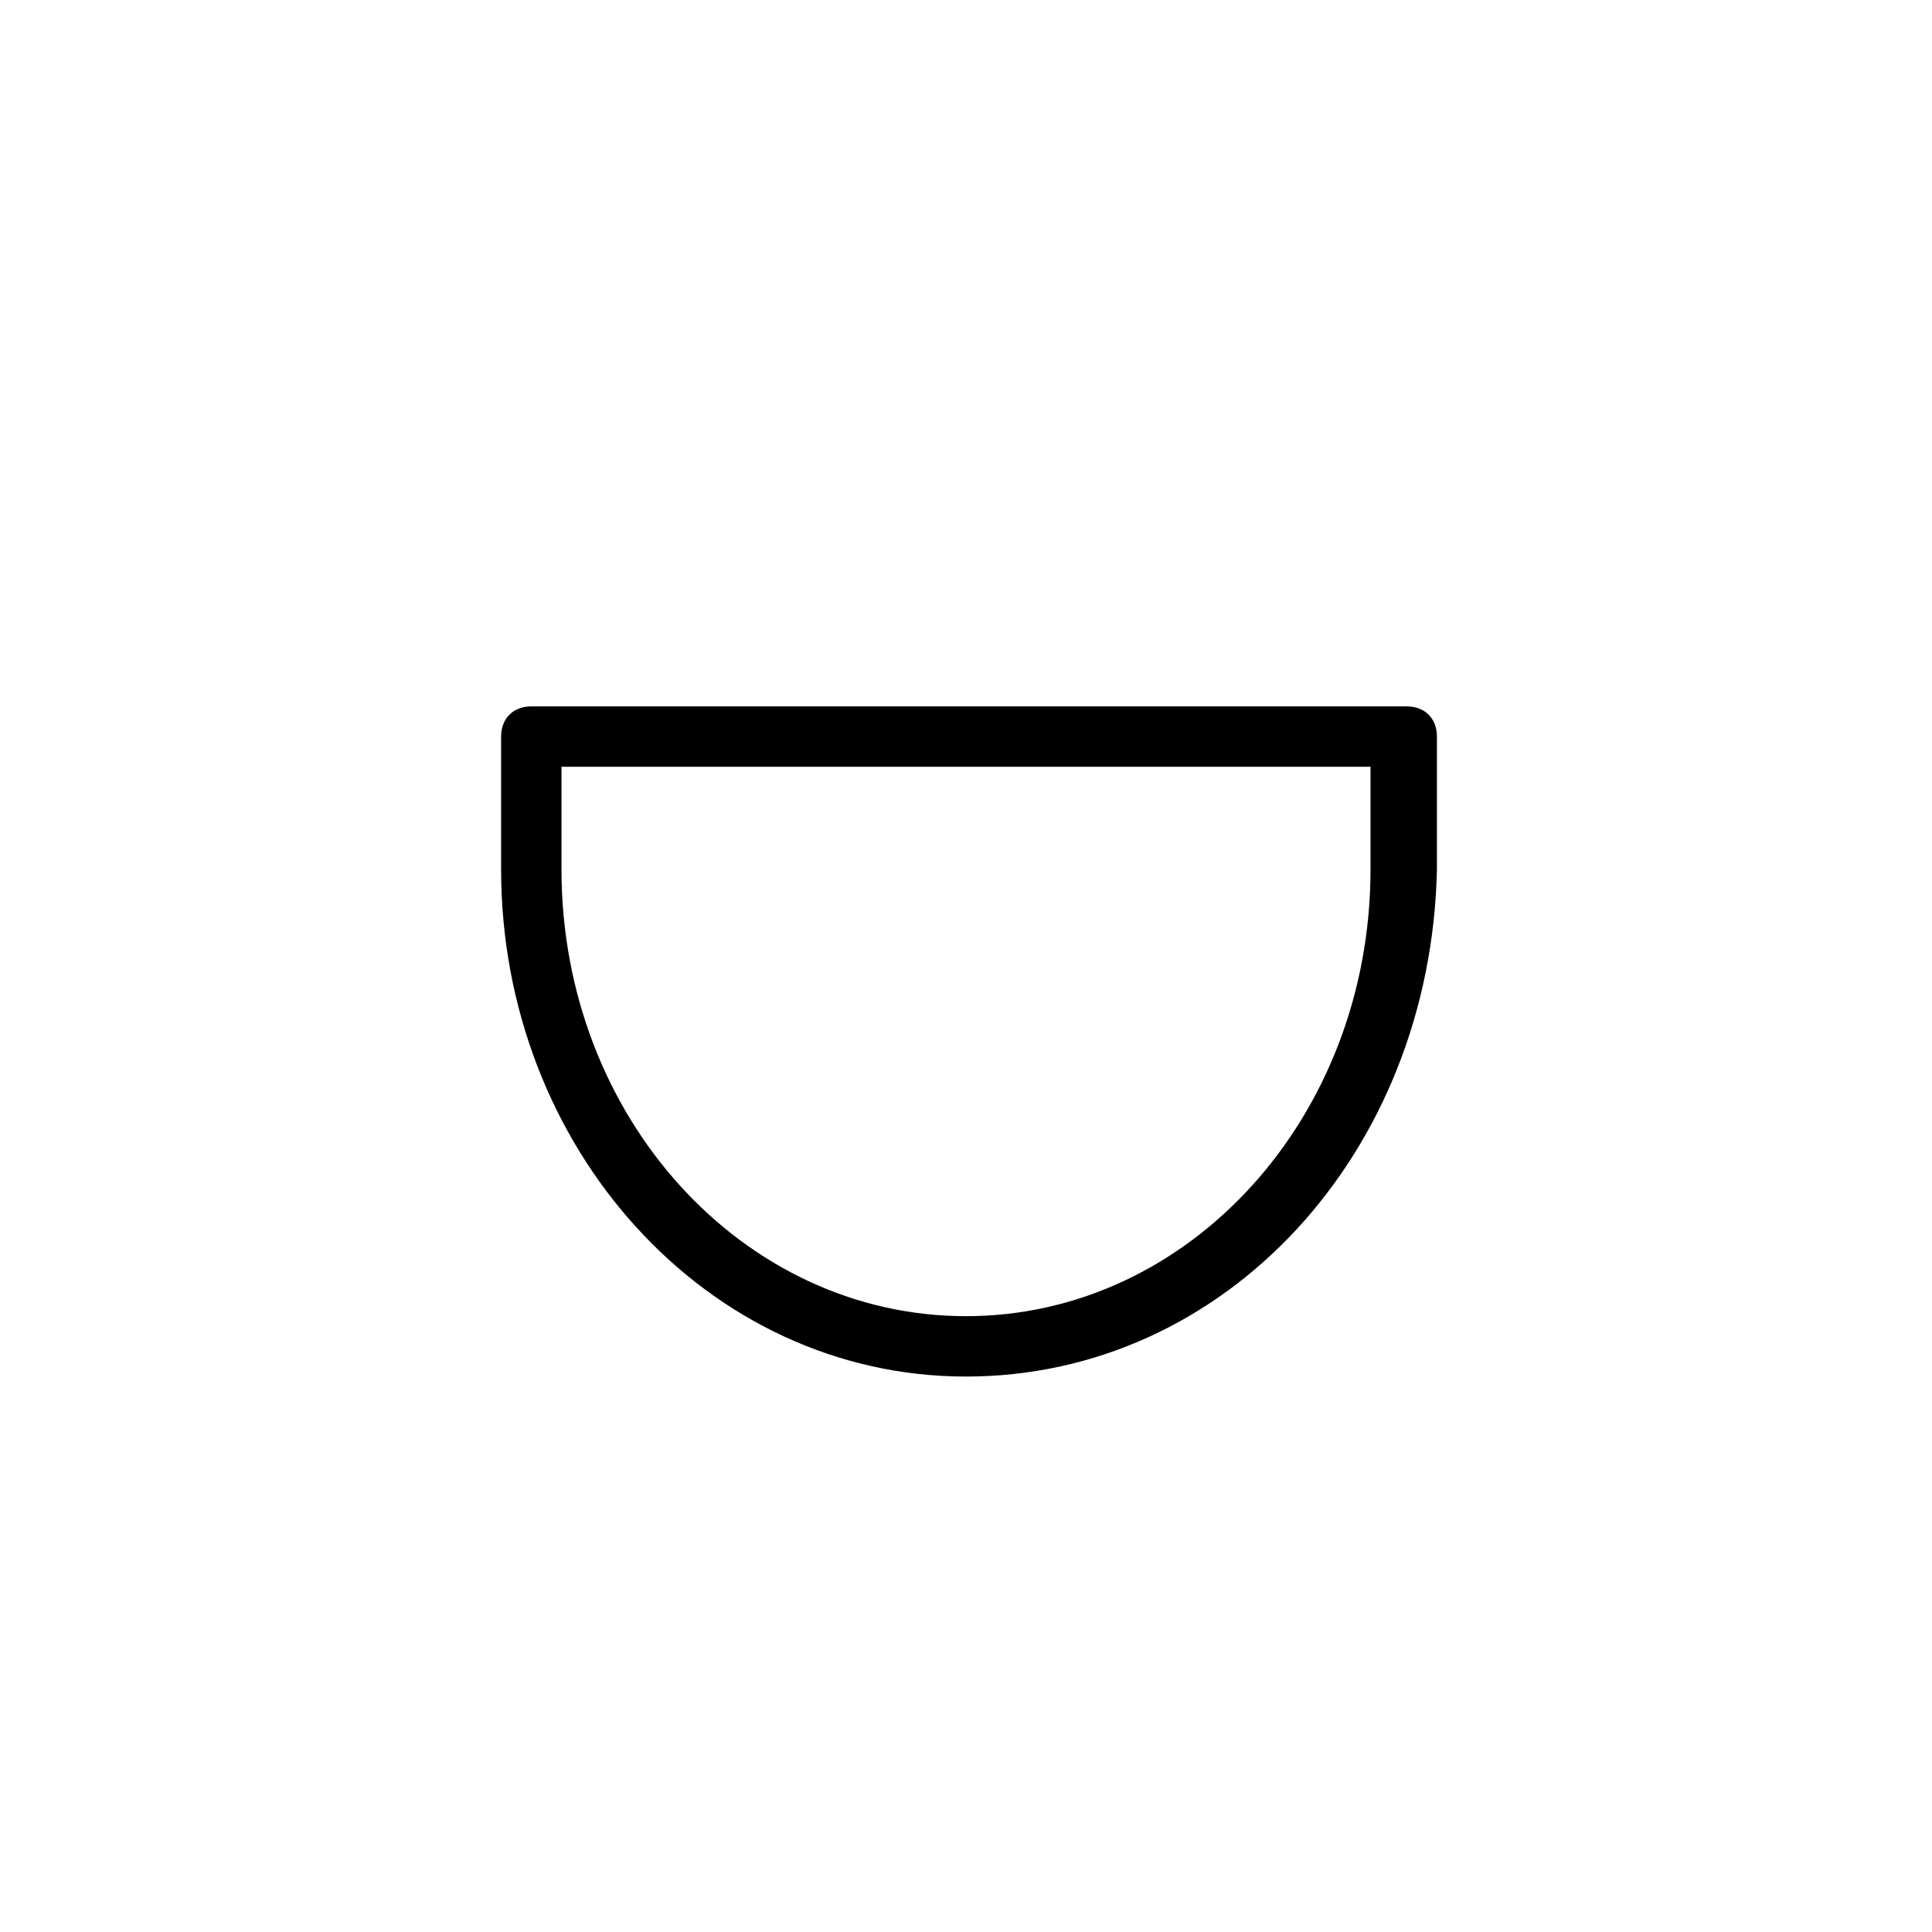 <?xml version="1.0" encoding="utf-8"?>
<!-- Generator: Adobe Illustrator 18.1.1, SVG Export Plug-In . SVG Version: 6.00 Build 0)  -->
<svg version="1.1" id="Layer_1" xmlns="http://www.w3.org/2000/svg" xmlns:xlink="http://www.w3.org/1999/xlink" x="0px" y="0px"
	 viewBox="0 0 32 32" enable-background="new 0 0 32 32" xml:space="preserve">
<title>Egg</title>
<desc>Soft boiled egg on stand.</desc>
<g>
	<g>
		<path d="M16,22.8c-4.3,0-7.7-3.8-7.7-8.4v-2.2c0-0.3,0.2-0.5,0.5-0.5h14.5c0.3,0,0.5,0.2,0.5,0.5v2.2C23.7,19.1,20.3,22.8,16,22.8
			z M9.3,12.7v1.7c0,4.1,3,7.4,6.7,7.4s6.7-3.3,6.7-7.4v-1.7H9.3z"/>
	</g>
	
		<line fill="none" stroke-linecap="round" stroke-linejoin="round" stroke-miterlimit="10" x1="11.3" y1="31.5" x2="20.7" y2="31.5"/>
	<path fill="none" stroke-linecap="round" stroke-linejoin="round" stroke-miterlimit="10" d="M10.2,12.2
		c0-0.3,0-0.5,0-0.8C10.1,8,11.9,0.5,16,0.5s5.9,7.5,5.9,10.9c0,0.3,0,0.5,0,0.8"/>
	
		<line fill="none" stroke-linecap="round" stroke-linejoin="round" stroke-miterlimit="10" x1="16" y1="22.3" x2="16" y2="31.5"/>
</g>
</svg>
